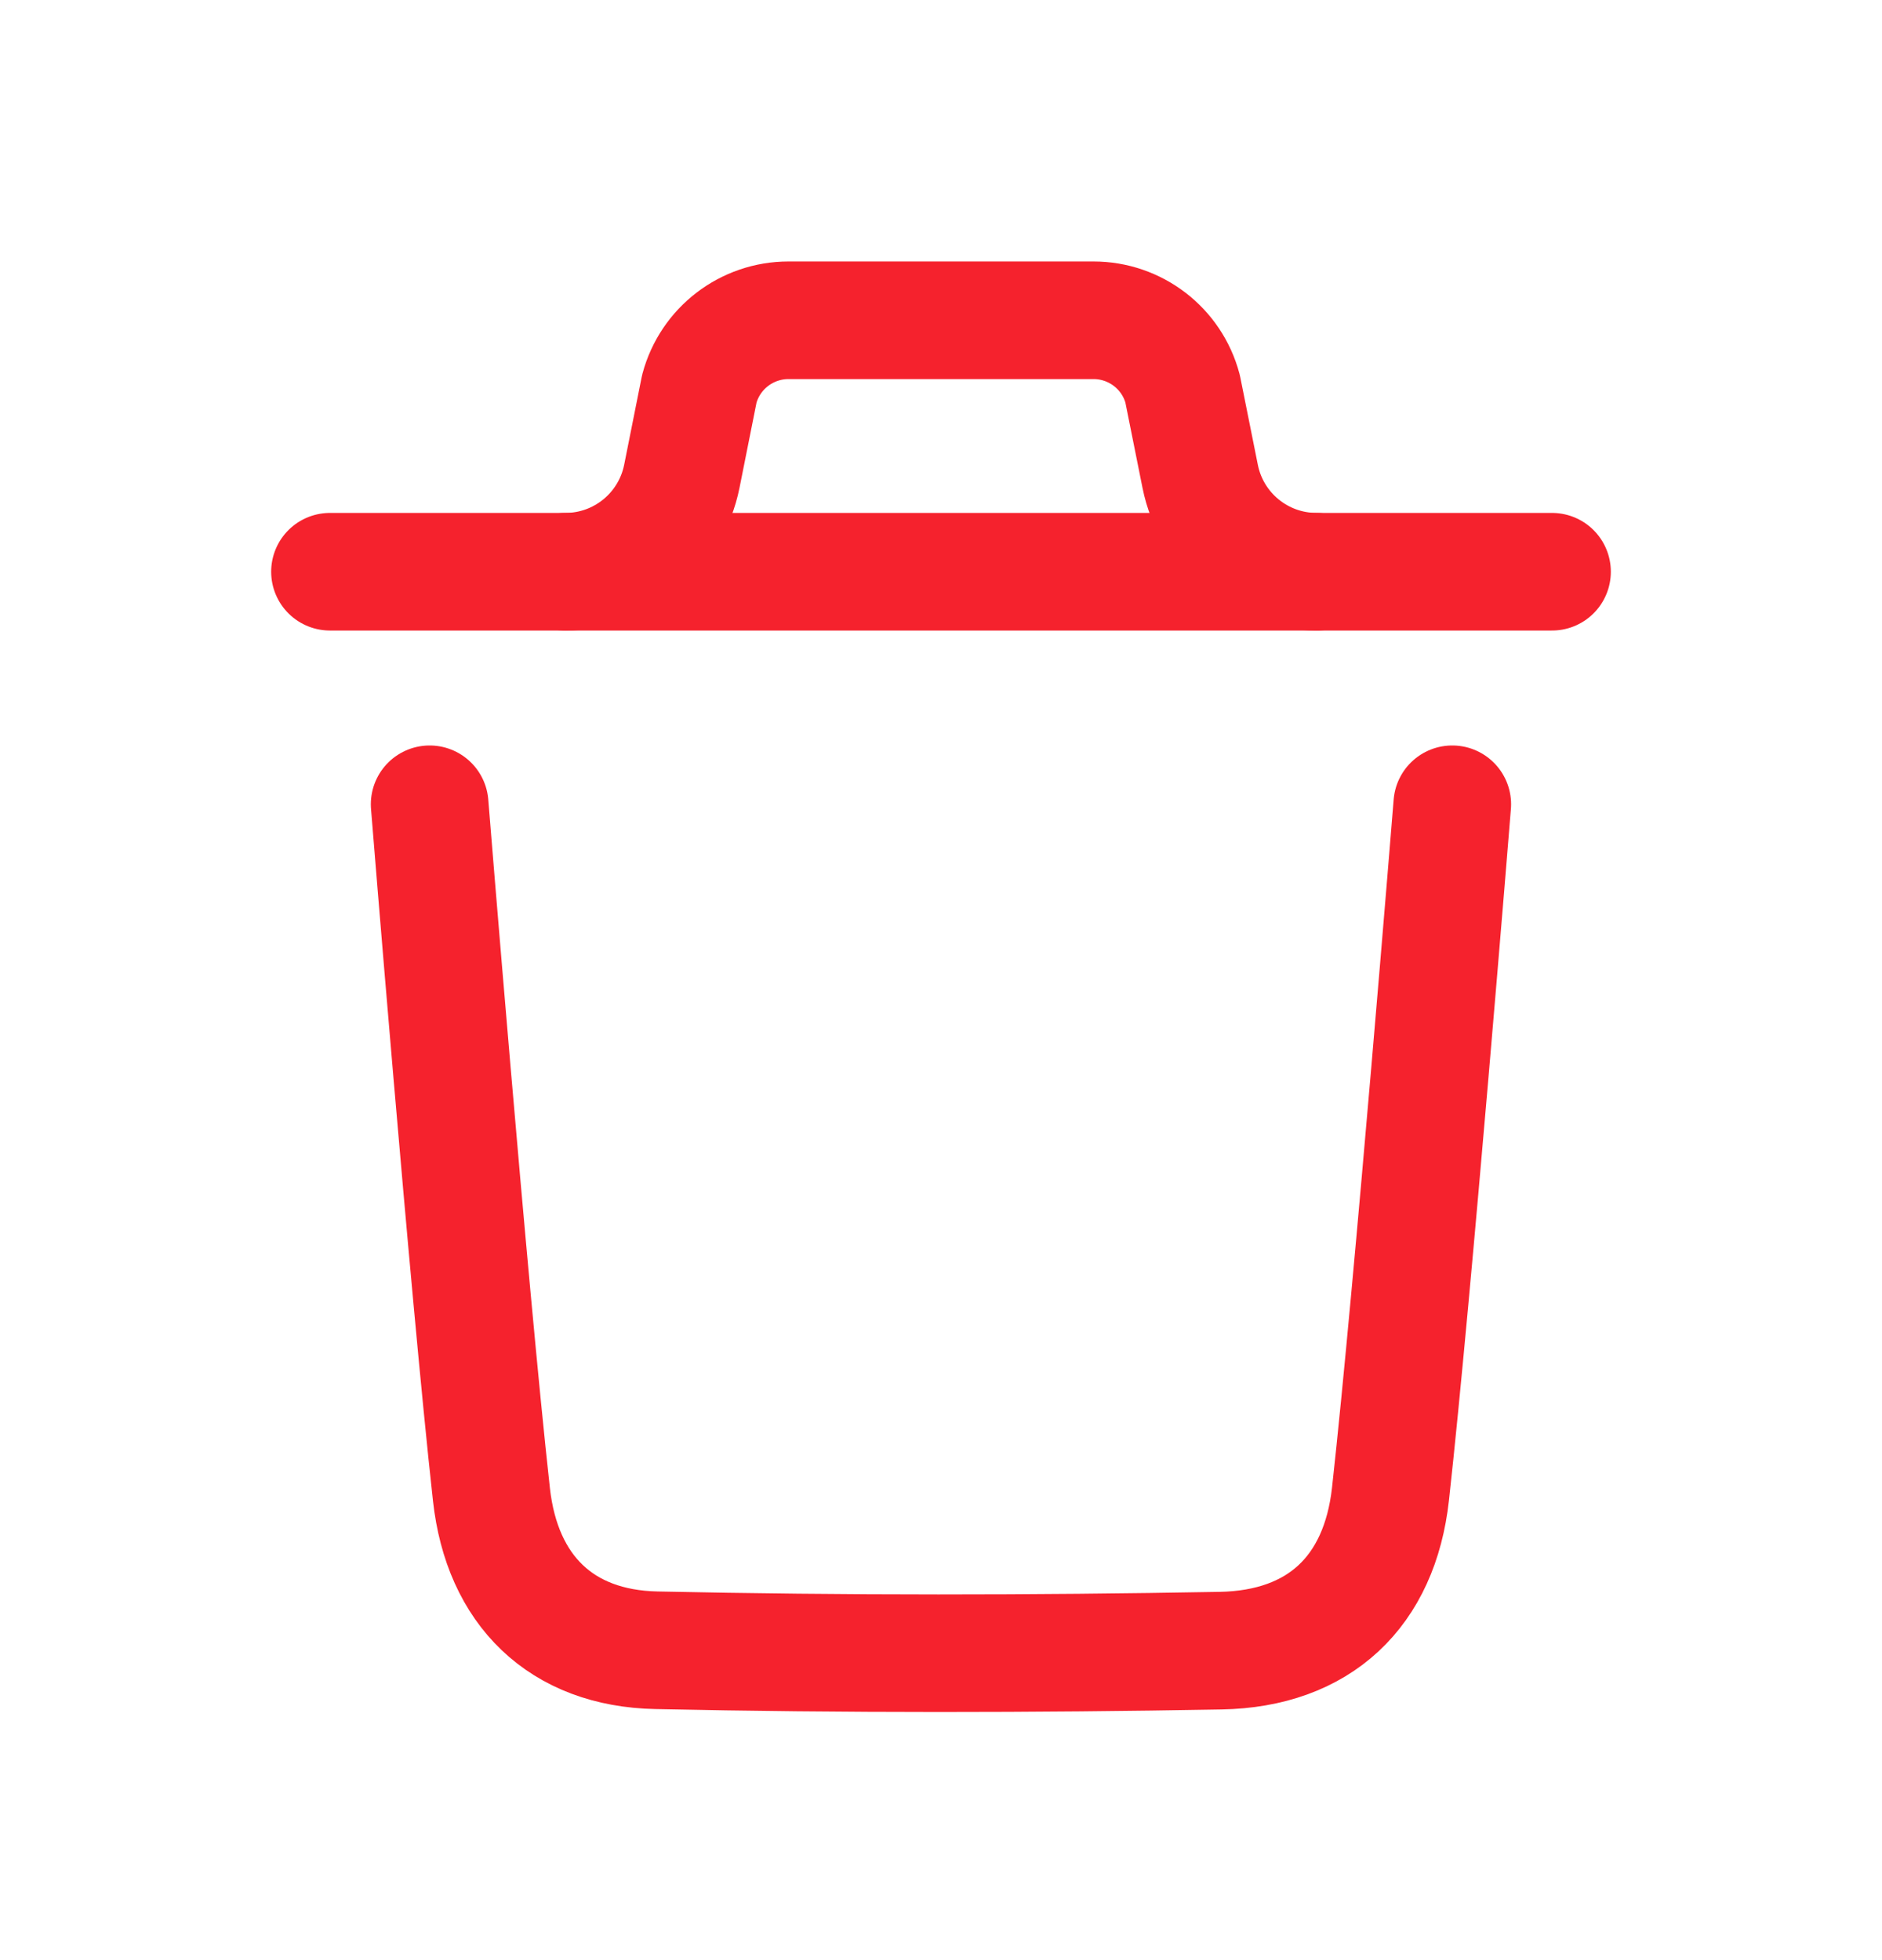 <svg width="24" height="25" viewBox="0 0 24 25" fill="none" xmlns="http://www.w3.org/2000/svg">
<path d="M18.52 10.258C18.52 10.258 18.021 16.448 17.732 19.055C17.594 20.3 16.825 21.03 15.565 21.053C13.168 21.096 10.767 21.099 8.371 21.048C7.158 21.023 6.402 20.284 6.267 19.061C5.976 16.431 5.479 10.258 5.479 10.258" stroke="#F5222D" stroke-width="1.5" stroke-linecap="round" stroke-linejoin="round"/>
<path d="M19.792 7.292H4.208" stroke="#F5222D" stroke-width="1.5" stroke-linecap="round" stroke-linejoin="round"/>
<path d="M16.789 7.292C16.067 7.292 15.446 6.782 15.305 6.075L15.081 4.958C14.944 4.442 14.477 4.085 13.945 4.085H10.055C9.523 4.085 9.056 4.442 8.918 4.958L8.695 6.075C8.553 6.782 7.932 7.292 7.21 7.292" stroke="#F5222D" stroke-width="1.5" stroke-linecap="round" stroke-linejoin="round"/>
</svg>

